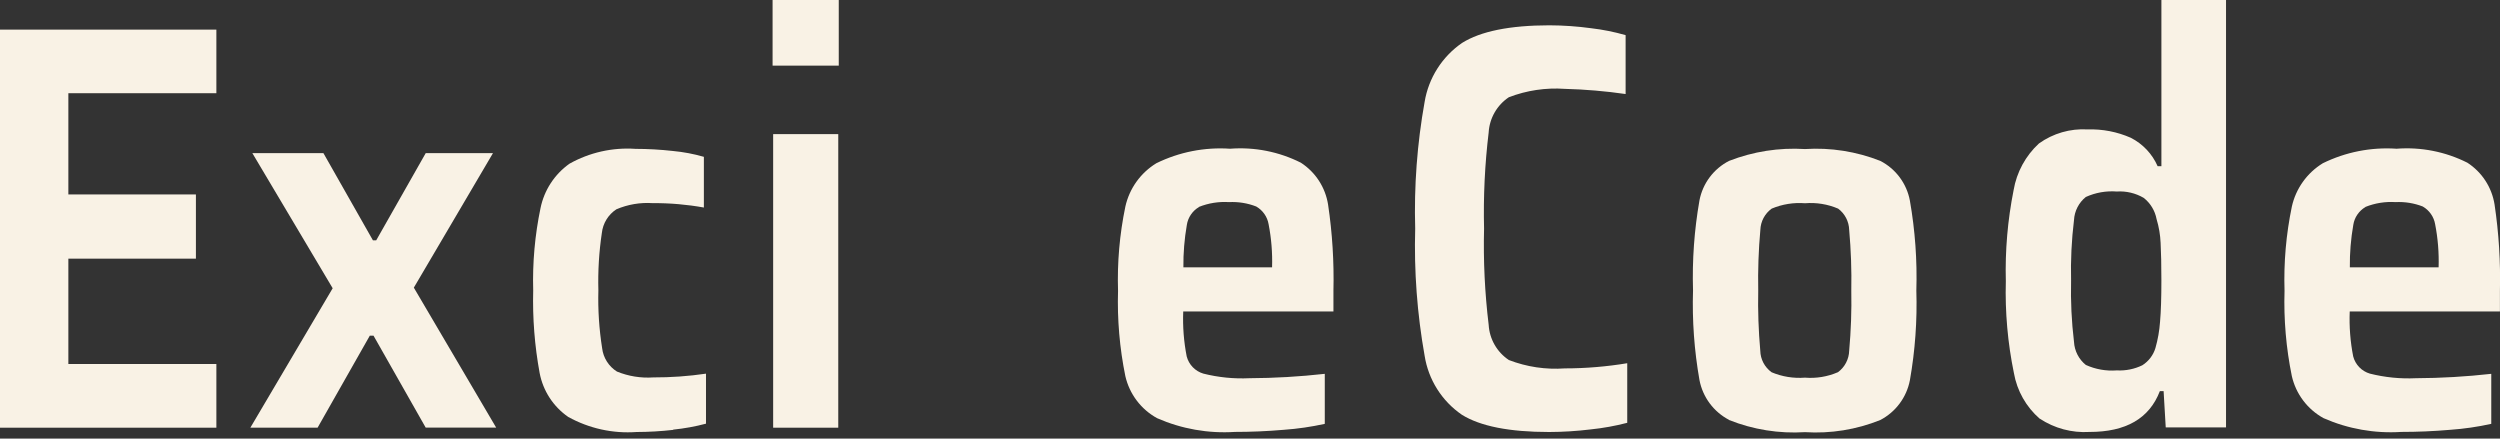 <svg width="171" height="30" viewBox="0 0 171 30" fill="none" xmlns="http://www.w3.org/2000/svg">
<rect x="0" y="0" width="171" height="30" fill="#333333" stroke="none"/>
<path d="M0 29.254V2.026H14.8V6.376H4.676V13.3H13.4V17.692H4.676V24.898H14.8V29.254H0Z" fill="#F9F2E5"/>
<path d="M29.12 29.253L25.548 22.958H25.296L21.724 29.253H17.124L22.755 19.716L17.261 10.475H22.122L25.509 16.44H25.732L29.119 10.475H33.719L28.306 19.675L33.937 29.246H29.12V29.253Z" fill="#F9F2E5"/>
<path d="M46.046 29.404C45.214 29.498 44.378 29.546 43.541 29.549C41.915 29.666 40.291 29.307 38.865 28.517C37.846 27.812 37.144 26.734 36.912 25.517C36.57 23.654 36.422 21.761 36.471 19.867C36.418 17.977 36.586 16.087 36.971 14.236C37.222 13.007 37.932 11.919 38.956 11.195C40.33 10.426 41.898 10.074 43.468 10.182C44.323 10.183 45.177 10.232 46.027 10.327C46.744 10.394 47.453 10.528 48.145 10.727V14.195C46.99 13.987 45.819 13.886 44.645 13.895C43.795 13.838 42.943 13.982 42.159 14.317C41.884 14.497 41.653 14.735 41.481 15.015C41.309 15.295 41.202 15.61 41.166 15.936C40.973 17.233 40.893 18.545 40.929 19.856C40.893 21.181 40.979 22.506 41.186 23.815C41.224 24.14 41.335 24.453 41.511 24.73C41.686 25.007 41.921 25.241 42.199 25.415C42.986 25.736 43.837 25.873 44.685 25.815C45.891 25.819 47.096 25.733 48.29 25.558V28.979C47.554 29.174 46.804 29.31 46.046 29.386V29.404Z" fill="#F9F2E5"/>
<path d="M52.845 4.489V0H57.371V4.489H52.845ZM52.884 29.254V9.174H57.337V29.254H52.884Z" fill="#F9F2E5"/>
<path d="M91.21 21.305H80.933C80.892 22.335 80.972 23.366 81.17 24.377C81.243 24.655 81.385 24.909 81.585 25.116C81.784 25.322 82.034 25.473 82.309 25.555C83.338 25.814 84.399 25.92 85.459 25.87C87.182 25.862 88.903 25.762 90.615 25.57V28.991C89.693 29.195 88.757 29.331 87.815 29.398C86.662 29.498 85.542 29.543 84.466 29.543C82.643 29.661 80.818 29.338 79.145 28.603C78.601 28.304 78.126 27.894 77.752 27.398C77.378 26.903 77.113 26.334 76.974 25.729C76.582 23.81 76.415 21.852 76.474 19.894C76.413 17.96 76.581 16.026 76.974 14.132C77.11 13.521 77.367 12.943 77.731 12.433C78.095 11.924 78.558 11.493 79.092 11.166C80.657 10.397 82.397 10.055 84.137 10.173C85.808 10.045 87.481 10.375 88.978 11.128C89.471 11.447 89.892 11.865 90.212 12.357C90.533 12.849 90.746 13.402 90.839 13.982C91.131 15.937 91.254 17.913 91.207 19.889V21.289L91.21 21.305ZM82.01 14.162C81.79 14.291 81.602 14.466 81.459 14.677C81.315 14.887 81.22 15.127 81.181 15.378C81.013 16.338 80.934 17.311 80.944 18.286H87.01C87.041 17.298 86.962 16.31 86.773 15.34C86.73 15.087 86.632 14.847 86.485 14.637C86.338 14.427 86.147 14.252 85.925 14.124C85.333 13.894 84.699 13.792 84.064 13.824C83.361 13.78 82.658 13.892 82.004 14.154L82.01 14.162Z" fill="#F9F2E5"/>
<path d="M108.798 29.372C107.857 29.487 106.911 29.546 105.963 29.549C103.24 29.549 101.246 29.154 99.983 28.363C99.308 27.899 98.735 27.302 98.299 26.609C97.862 25.916 97.572 25.141 97.444 24.332C96.933 21.464 96.717 18.552 96.799 15.64C96.716 12.735 96.932 9.83 97.444 6.969C97.578 6.16 97.874 5.386 98.314 4.693C98.753 4.001 99.328 3.404 100.003 2.938C101.278 2.138 103.266 1.736 105.968 1.731C106.928 1.735 107.886 1.801 108.837 1.931C109.634 2.024 110.421 2.182 111.192 2.404V6.432C109.814 6.233 108.426 6.115 107.034 6.078C105.732 5.987 104.425 6.182 103.206 6.65C102.805 6.917 102.472 7.274 102.232 7.692C101.993 8.11 101.853 8.577 101.825 9.058C101.562 11.241 101.457 13.44 101.51 15.638C101.455 17.836 101.56 20.035 101.825 22.218C101.853 22.699 101.992 23.167 102.232 23.585C102.471 24.003 102.805 24.359 103.206 24.626C104.424 25.097 105.731 25.292 107.034 25.198C108.464 25.197 109.892 25.078 111.303 24.844V28.92C110.481 29.134 109.643 29.285 108.798 29.372Z" fill="#F9F2E5"/>
<path d="M118.27 28.721C117.749 28.449 117.296 28.063 116.945 27.591C116.594 27.12 116.355 26.575 116.244 25.998C115.887 23.975 115.739 21.921 115.803 19.868C115.74 17.804 115.887 15.738 116.244 13.704C116.354 13.13 116.594 12.588 116.945 12.12C117.296 11.652 117.749 11.27 118.27 11.004C119.921 10.361 121.692 10.085 123.46 10.195C125.216 10.083 126.974 10.359 128.611 11.004C129.134 11.273 129.589 11.658 129.94 12.13C130.291 12.602 130.53 13.149 130.637 13.727C130.993 15.757 131.141 17.817 131.078 19.877C131.142 21.93 130.994 23.984 130.637 26.007C130.526 26.584 130.287 27.129 129.936 27.6C129.585 28.072 129.132 28.458 128.611 28.73C126.977 29.387 125.217 29.671 123.46 29.559C121.69 29.67 119.917 29.387 118.27 28.73V28.721ZM125.709 25.464C125.942 25.294 126.133 25.073 126.267 24.817C126.402 24.562 126.476 24.279 126.484 23.991C126.607 22.62 126.656 21.243 126.629 19.867C126.656 18.484 126.607 17.101 126.484 15.724C126.476 15.44 126.404 15.162 126.273 14.91C126.142 14.658 125.956 14.439 125.728 14.27C125.015 13.965 124.238 13.839 123.465 13.902C122.686 13.841 121.903 13.967 121.183 14.27C120.952 14.437 120.761 14.655 120.627 14.907C120.493 15.159 120.418 15.439 120.408 15.724C120.284 17.101 120.236 18.484 120.263 19.867C120.234 21.243 120.281 22.619 120.403 23.99C120.409 24.279 120.482 24.562 120.617 24.818C120.751 25.073 120.944 25.294 121.178 25.463C121.898 25.766 122.681 25.892 123.46 25.831C124.227 25.894 124.997 25.767 125.704 25.463L125.709 25.464Z" fill="#F9F2E5"/>
<path d="M139.52 28.643C138.588 27.835 137.963 26.73 137.751 25.515C137.327 23.45 137.141 21.344 137.199 19.237C137.144 17.145 137.323 15.053 137.732 13C137.941 11.776 138.549 10.656 139.462 9.815C140.43 9.121 141.607 8.781 142.796 8.852C143.808 8.82 144.815 9.014 145.742 9.422C146.563 9.838 147.214 10.527 147.583 11.37H147.84V0H152.26V29.234H148.136L147.991 26.753H147.734C147.021 28.62 145.414 29.55 142.912 29.545C141.715 29.617 140.526 29.299 139.525 28.639L139.52 28.643ZM146.532 24.986C146.965 24.714 147.285 24.294 147.432 23.805C147.599 23.22 147.704 22.62 147.747 22.013C147.81 21.293 147.839 20.356 147.839 19.2C147.839 18.123 147.82 17.268 147.786 16.621C147.763 16.068 147.67 15.519 147.51 14.989C147.403 14.413 147.089 13.895 146.628 13.534C146.072 13.209 145.432 13.058 144.789 13.1C144.063 13.044 143.334 13.172 142.671 13.473C142.433 13.664 142.238 13.903 142.099 14.174C141.96 14.446 141.879 14.743 141.862 15.048C141.695 16.424 141.628 17.811 141.662 19.197C141.628 20.597 141.695 21.997 141.862 23.387C141.879 23.692 141.96 23.989 142.099 24.261C142.238 24.532 142.433 24.771 142.671 24.962C143.334 25.263 144.063 25.391 144.789 25.335C145.392 25.368 145.994 25.247 146.538 24.983L146.532 24.986Z" fill="#F9F2E5"/>
<path d="M170.995 21.305H160.721C160.68 22.335 160.76 23.366 160.958 24.377C161.03 24.655 161.173 24.909 161.373 25.116C161.572 25.322 161.822 25.473 162.097 25.555C163.126 25.814 164.187 25.92 165.247 25.87C166.97 25.862 168.691 25.762 170.403 25.57V28.991C169.481 29.195 168.545 29.331 167.603 29.398C166.45 29.498 165.33 29.543 164.254 29.543C162.431 29.661 160.606 29.338 158.933 28.603C158.389 28.304 157.914 27.894 157.54 27.398C157.166 26.903 156.901 26.334 156.762 25.729C156.37 23.81 156.203 21.852 156.262 19.894C156.201 17.96 156.369 16.026 156.762 14.132C156.898 13.521 157.155 12.943 157.519 12.434C157.883 11.924 158.346 11.493 158.88 11.166C160.445 10.397 162.185 10.055 163.925 10.173C165.596 10.045 167.269 10.375 168.766 11.128C169.259 11.447 169.68 11.865 170 12.357C170.321 12.849 170.534 13.402 170.627 13.982C170.919 15.937 171.042 17.913 170.995 19.889V21.289V21.305ZM161.795 14.162C161.575 14.291 161.387 14.466 161.244 14.677C161.1 14.887 161.005 15.127 160.966 15.378C160.798 16.338 160.719 17.311 160.729 18.286H166.801C166.832 17.298 166.753 16.31 166.564 15.34C166.521 15.087 166.423 14.847 166.276 14.637C166.129 14.427 165.938 14.252 165.716 14.124C165.124 13.894 164.49 13.792 163.855 13.824C163.152 13.779 162.449 13.892 161.795 14.154V14.162Z" fill="#F9F2E5"/>
</svg>
